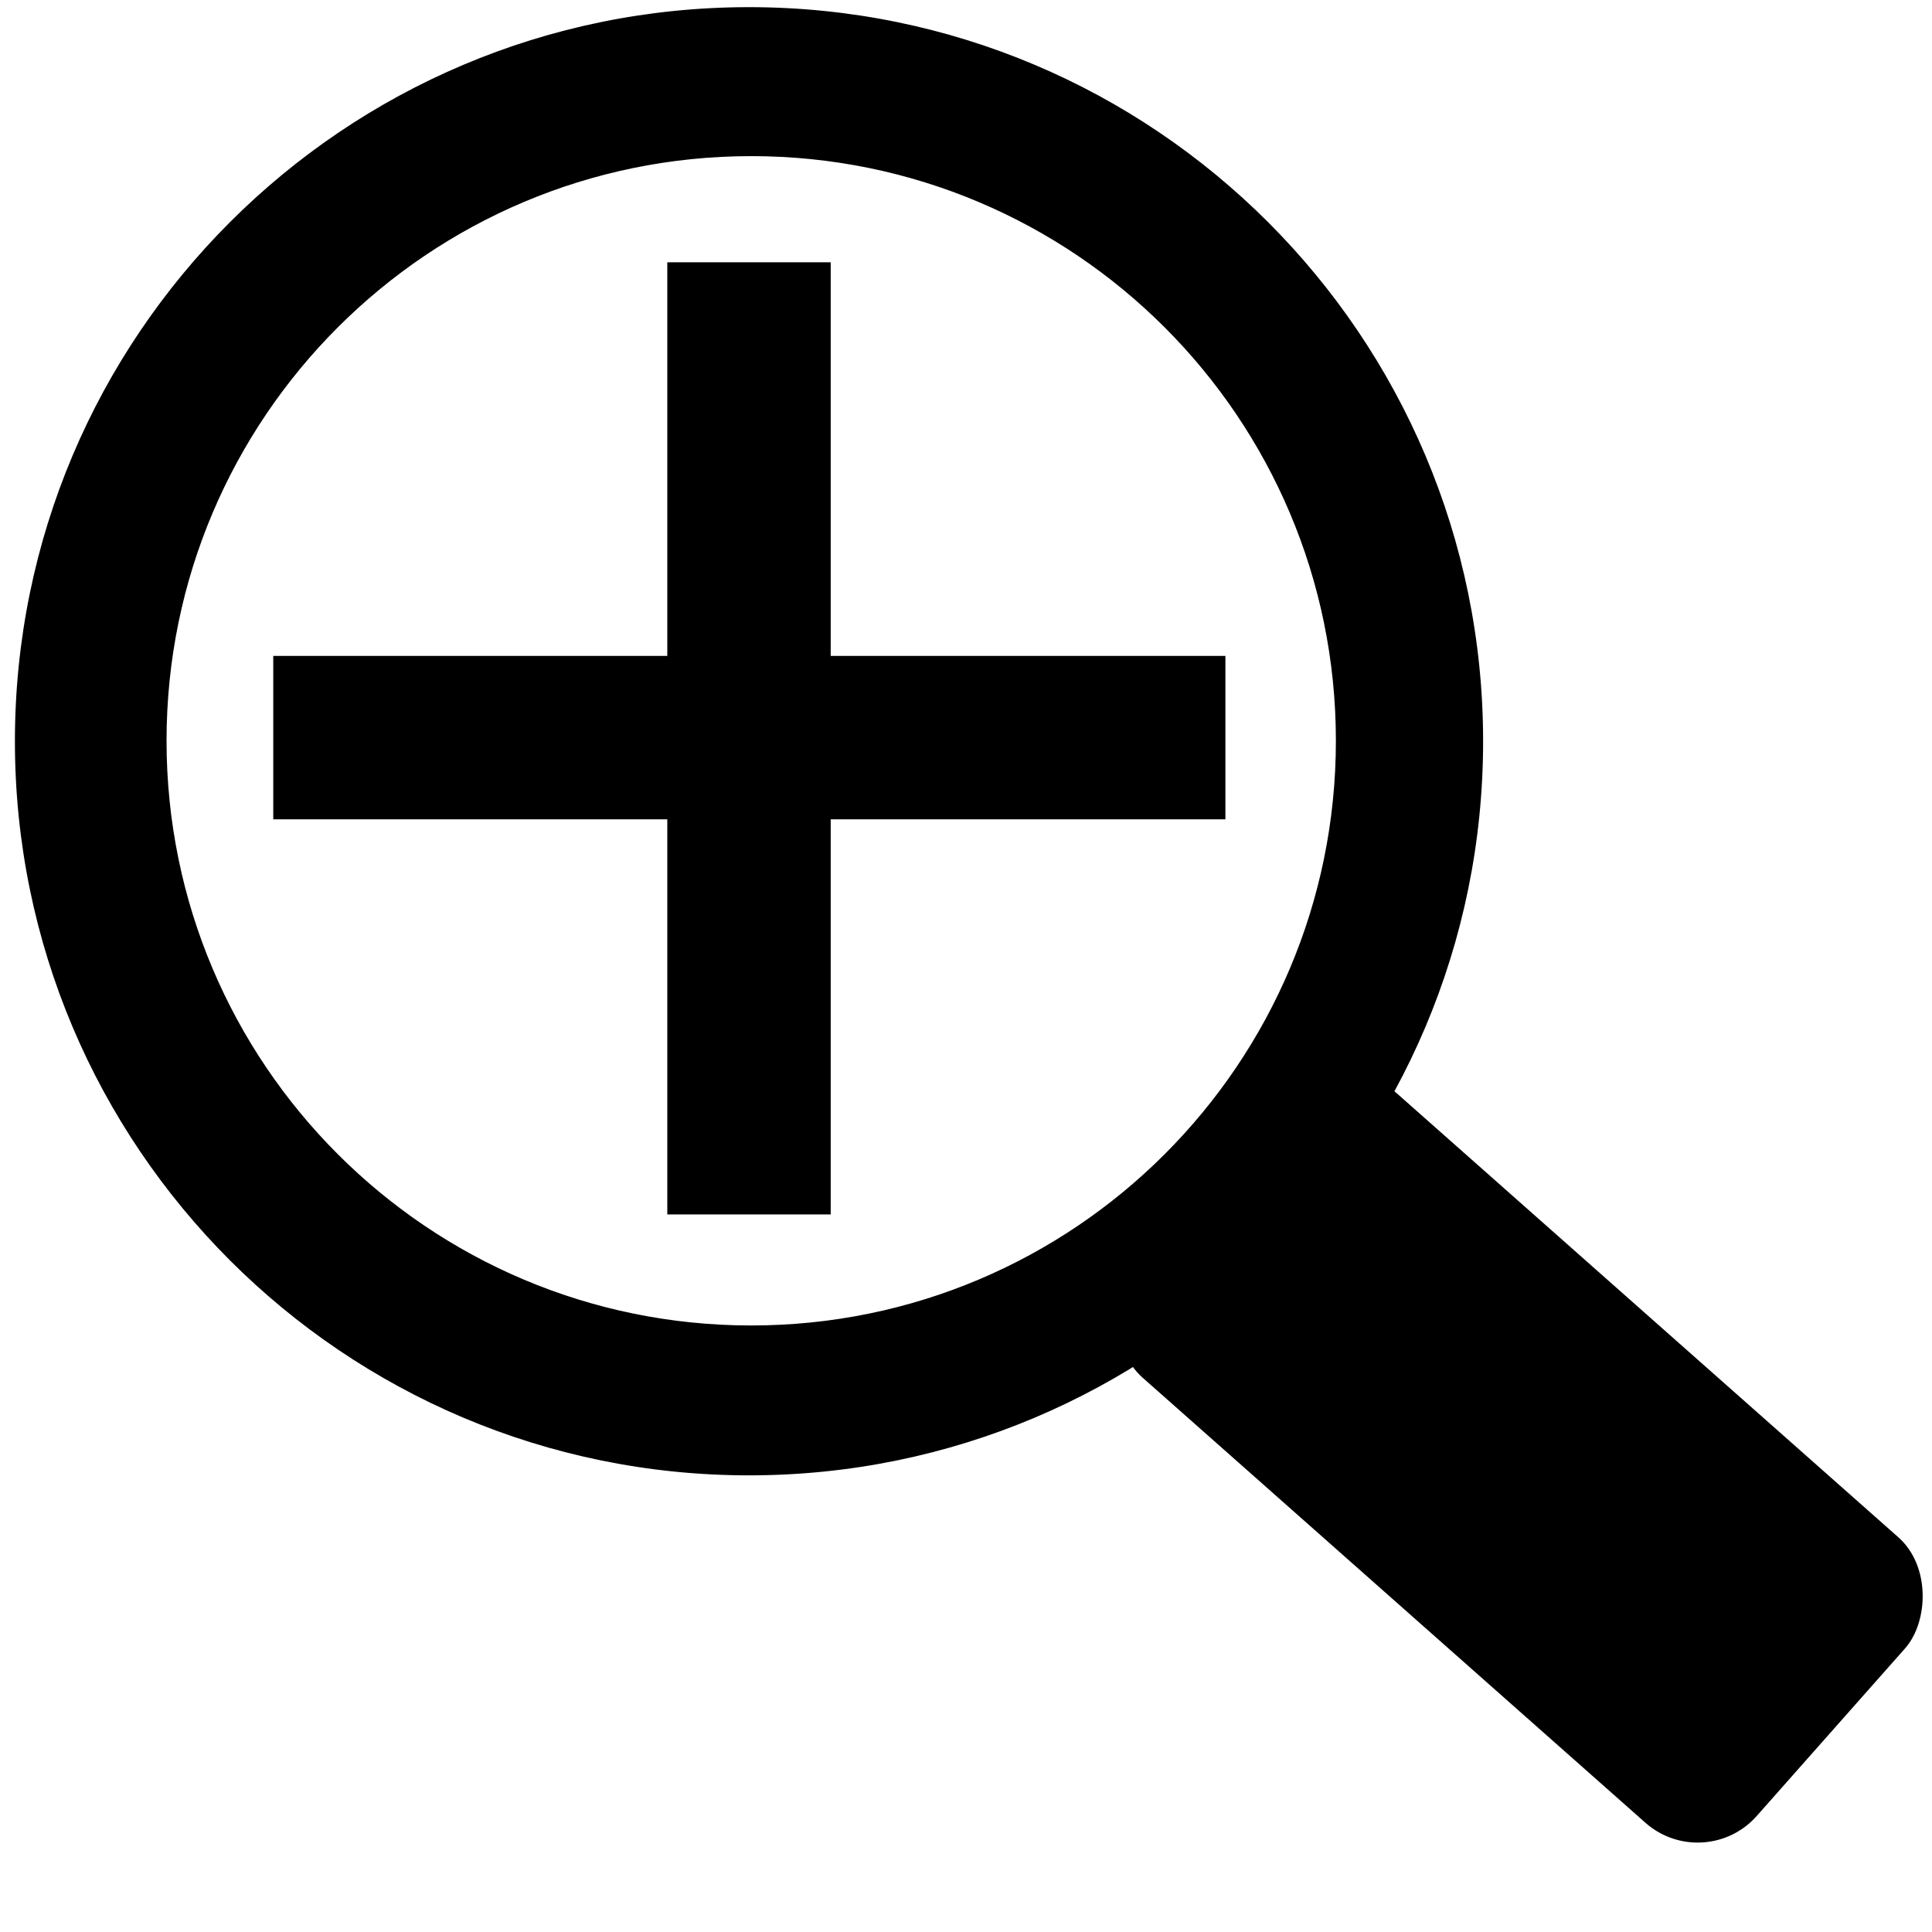 <?xml version="1.0" encoding="UTF-8" standalone="no"?>
<!-- Created with Inkscape (http://www.inkscape.org/) -->

<svg
   xmlns:dc="http://purl.org/dc/elements/1.1/"
   xmlns:cc="http://creativecommons.org/ns#"
   xmlns:rdf="http://www.w3.org/1999/02/22-rdf-syntax-ns#"
   xmlns:svg="http://www.w3.org/2000/svg"
   xmlns="http://www.w3.org/2000/svg"
   xmlns:sodipodi="http://sodipodi.sourceforge.net/DTD/sodipodi-0.dtd"
   xmlns:inkscape="http://www.inkscape.org/namespaces/inkscape"
   width="64px"
   height="64px"
   id="svg3574"
   version="1.1"
   inkscape:version="0.48.4 r9939"
   sodipodi:docname="settings.svg">
  <defs
     id="defs3576" />
  <sodipodi:namedview
     id="base"
     pagecolor="#ffffff"
     bordercolor="#666666"
     borderopacity="1.0"
     inkscape:pageopacity="0.0"
     inkscape:pageshadow="2"
     inkscape:zoom="7.7781746"
     inkscape:cx="21.117914"
     inkscape:cy="40.653019"
     inkscape:current-layer="layer1"
     showgrid="true"
     inkscape:document-units="px"
     inkscape:grid-bbox="true"
     inkscape:window-width="1551"
     inkscape:window-height="876"
     inkscape:window-x="49"
     inkscape:window-y="24"
     inkscape:window-maximized="1" />
  <g
     id="layer1"
     inkscape:label="Layer 1"
     inkscape:groupmode="layer">
    <path
       inkscape:connector-curvature="0"
       style="fill:#000000;fill-opacity:1;stroke:#000000;stroke-width:0.044;stroke-miterlimit:4;stroke-opacity:1;stroke-dasharray:none"
       d="m 24.812,0.259 c -13.418,0 -24.296,10.878 -24.296,24.296 0,13.418 10.878,24.296 24.296,24.296 13.418,0 24.296,-10.878 24.296,-24.296 0,-13.418 -10.878,-24.296 -24.296,-24.296 z m 0.074,4.891 c 10.709,0 19.389,8.68 19.389,19.389 0,10.709 -8.68,19.391 -19.389,19.391 -10.709,0 -19.391,-8.682 -19.391,-19.391 0,-10.709 8.682,-19.389 19.391,-19.389 z"
       id="path2985" />
    <rect
       style="fill:#000000;fill-opacity:1;stroke:#000000;stroke-width:0.05;stroke-miterlimit:4;stroke-opacity:1;stroke-dasharray:none"
       id="rect3013"
       width="31.491"
       height="5.363"
       x="9.077"
       y="21.753" />
    <rect
       style="fill:#000000;fill-opacity:1;stroke:#000000;stroke-width:0.05;stroke-miterlimit:4;stroke-opacity:1;stroke-dasharray:none"
       id="rect3013-8"
       width="31.491"
       height="5.363"
       x="8.714"
       y="-27.493"
       transform="matrix(0,1,-1,0,0,0)" />
    <rect
       style="fill:#000000;fill-opacity:1;stroke:#000000;stroke-width:0.071;stroke-miterlimit:4;stroke-opacity:1;stroke-dasharray:none"
       id="rect3013-8-6"
       width="27.384"
       height="12.56"
       x="56.004"
       y="-3.513"
       transform="matrix(0.749,0.663,-0.663,0.749,0,0)"
       ry="2.575" />
  </g>
</svg>
